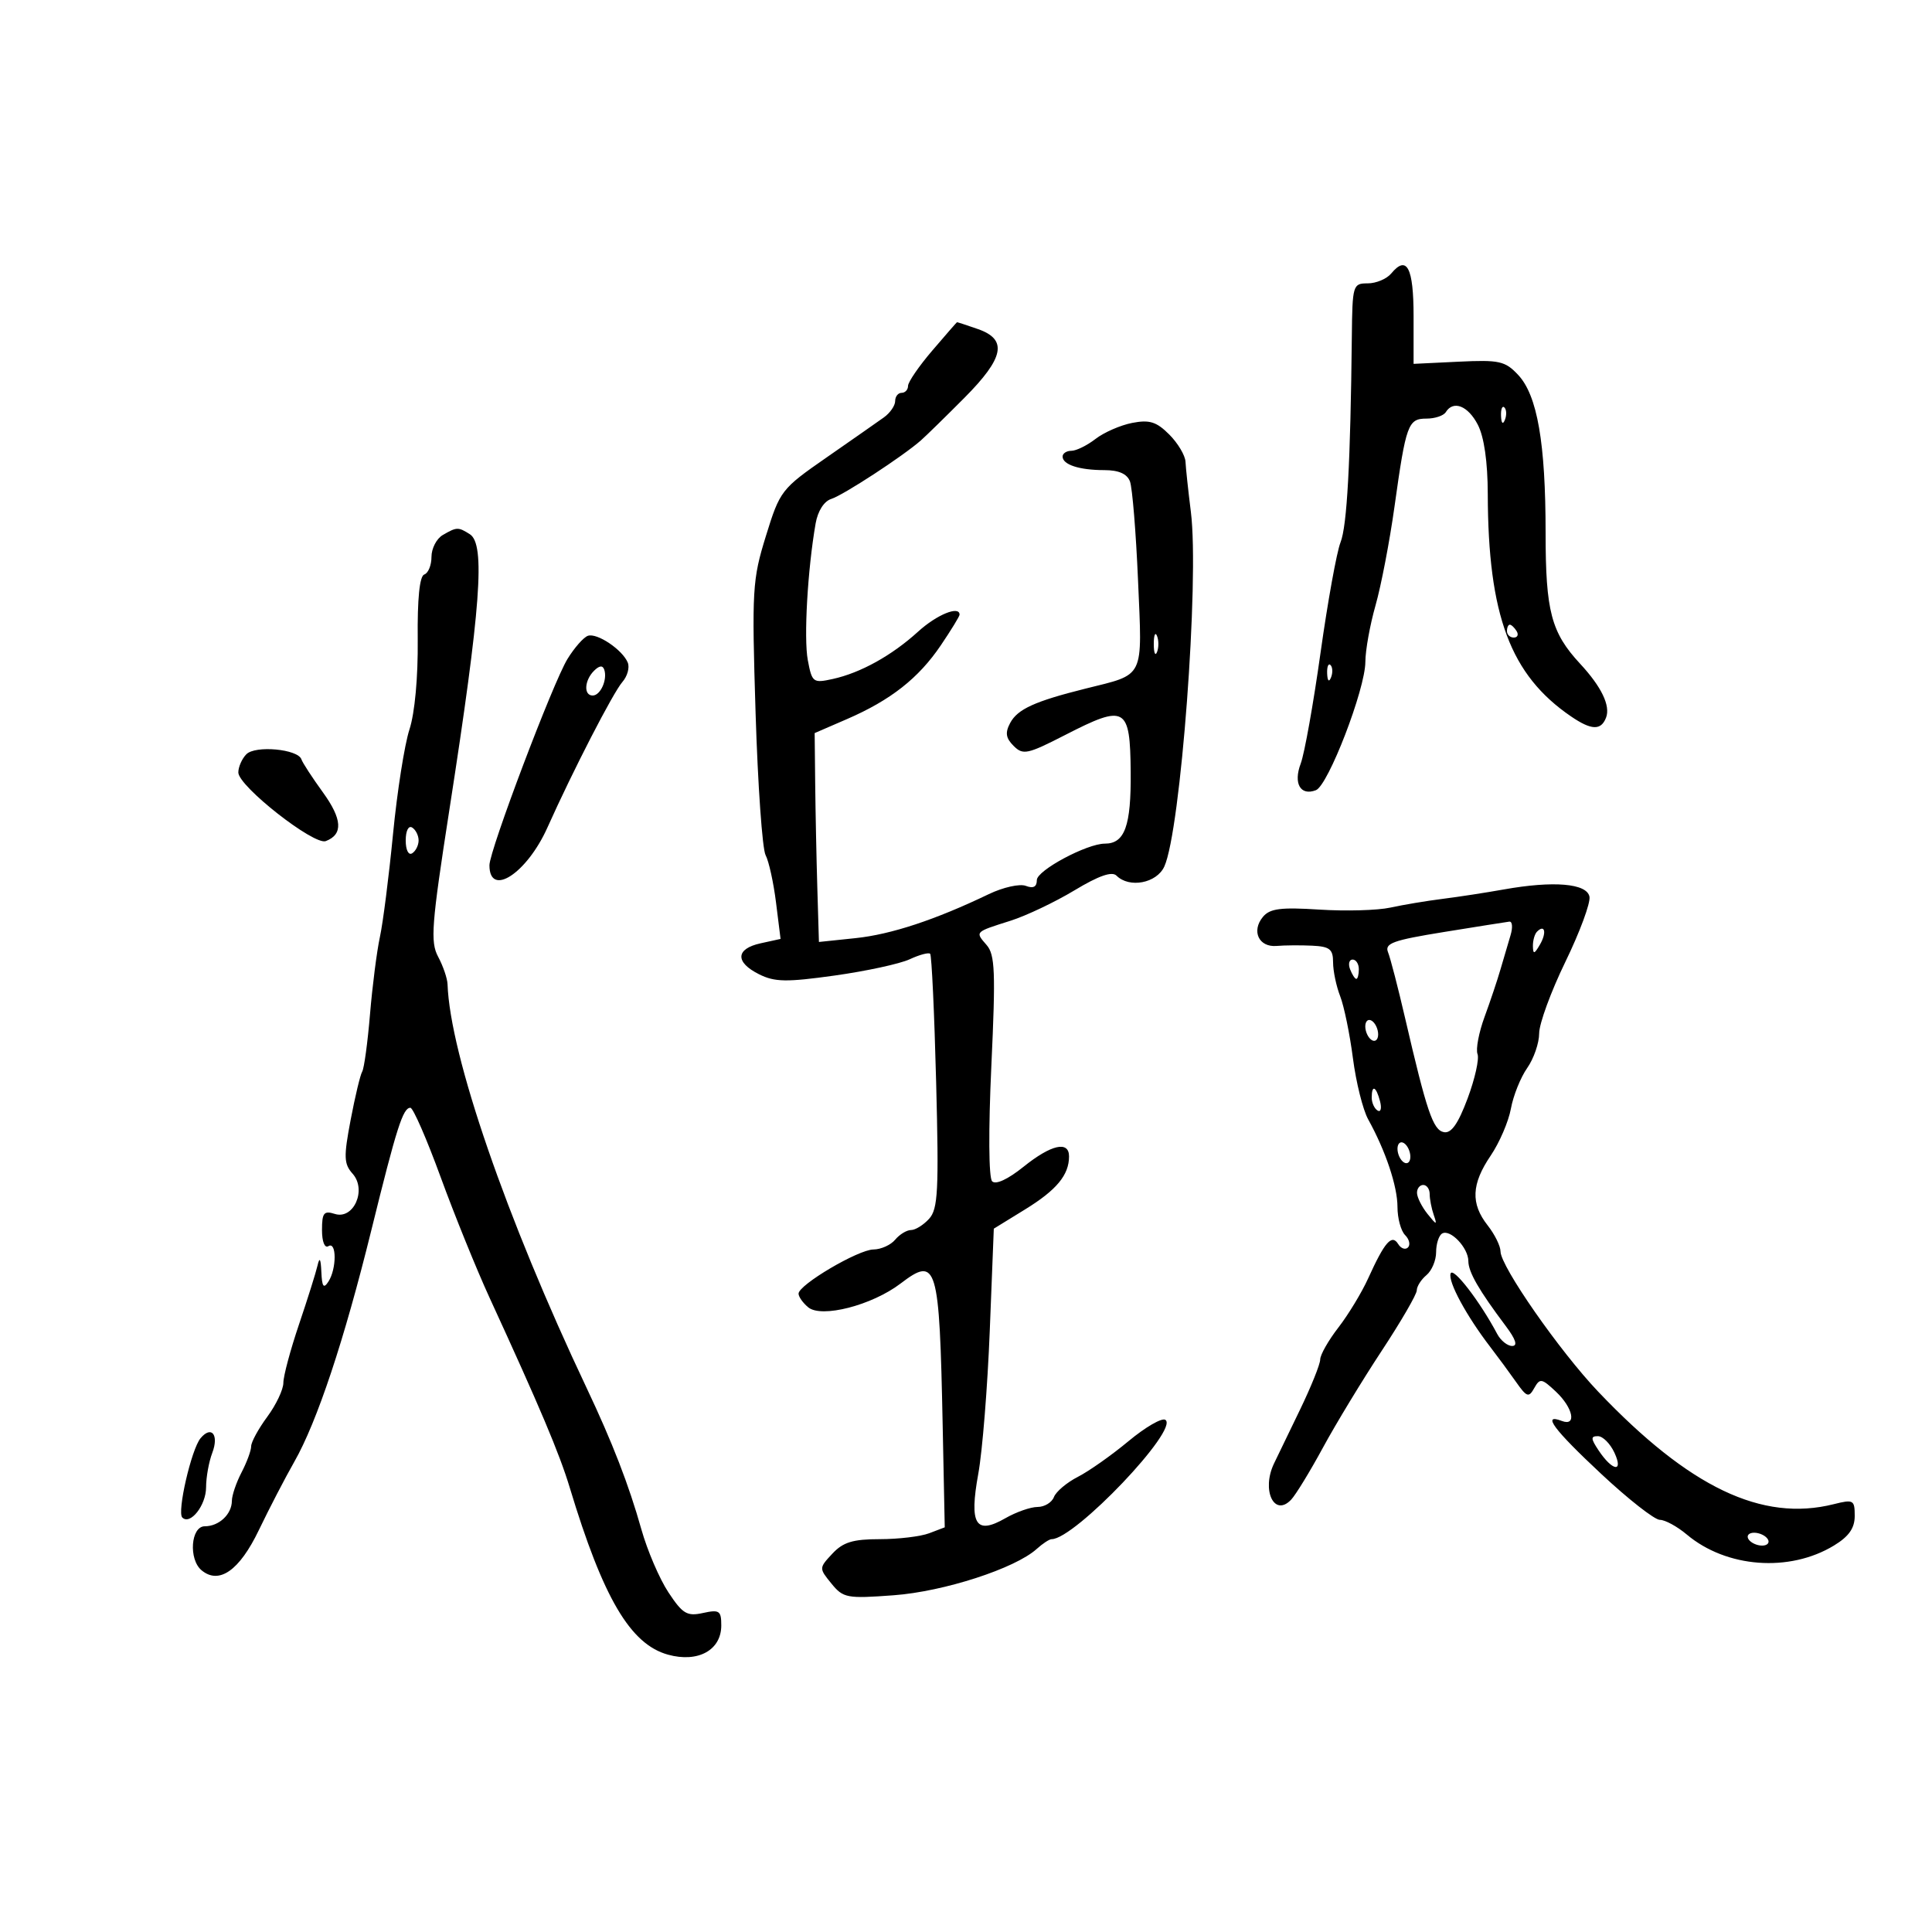 <svg xmlns="http://www.w3.org/2000/svg" width="300" height="300" viewBox="0 0 300 300" version="1.1">
	<path d="M 216.028 42.467 C 215.328 43.310, 213.685 44, 212.378 44 C 210.073 44, 209.997 44.255, 209.912 52.250 C 209.702 71.870, 209.164 81.678, 208.158 84.209 C 207.565 85.699, 206.168 93.417, 205.053 101.360 C 203.938 109.304, 202.553 117.045, 201.976 118.564 C 200.803 121.650, 201.928 123.625, 204.333 122.702 C 206.240 121.971, 211.996 107.036, 212.012 102.782 C 212.018 100.977, 212.730 97.025, 213.593 94 C 214.456 90.975, 215.780 84.084, 216.534 78.686 C 218.326 65.865, 218.640 65, 221.508 65 C 222.814 65, 224.160 64.550, 224.500 64 C 225.668 62.110, 227.951 63.004, 229.474 65.950 C 230.452 67.842, 231.007 71.700, 231.020 76.700 C 231.068 95.565, 234.529 104.815, 243.946 111.243 C 247.115 113.407, 248.611 113.457, 249.389 111.428 C 250.095 109.589, 248.674 106.639, 245.362 103.068 C 240.869 98.222, 240 94.927, 240 82.735 C 240 68.773, 238.718 61.395, 235.738 58.215 C 233.718 56.059, 232.818 55.859, 226.500 56.163 L 219.500 56.500 219.500 49.096 C 219.500 41.536, 218.455 39.542, 216.028 42.467 M 144.750 54.453 C 142.688 56.865, 141 59.326, 141 59.920 C 141 60.514, 140.550 61, 140 61 C 139.450 61, 139 61.576, 139 62.279 C 139 62.983, 138.213 64.123, 137.250 64.813 C 136.287 65.503, 132.273 68.309, 128.328 71.049 C 121.311 75.924, 121.109 76.186, 118.927 83.237 C 116.821 90.040, 116.732 91.582, 117.328 110.750 C 117.675 121.918, 118.373 131.831, 118.879 132.778 C 119.384 133.725, 120.114 137.042, 120.501 140.148 L 121.205 145.796 118.102 146.477 C 114.218 147.331, 114.119 149.414, 117.874 151.287 C 120.301 152.498, 122.125 152.528, 129.624 151.478 C 134.506 150.795, 139.739 149.660, 141.254 148.956 C 142.769 148.251, 144.200 147.867, 144.435 148.102 C 144.669 148.336, 145.087 157.295, 145.363 168.010 C 145.798 184.872, 145.652 187.727, 144.278 189.246 C 143.404 190.211, 142.140 191, 141.467 191 C 140.795 191, 139.685 191.675, 139 192.500 C 138.315 193.325, 136.798 194.009, 135.628 194.019 C 133.261 194.040, 124 199.505, 124 200.879 C 124 201.361, 124.673 202.314, 125.497 202.997 C 127.557 204.707, 135.396 202.691, 139.835 199.309 C 145.497 194.996, 145.867 196.241, 146.378 221.332 L 146.700 237.163 144.285 238.082 C 142.957 238.587, 139.503 239, 136.609 239 C 132.442 239, 130.912 239.468, 129.250 241.250 C 127.164 243.486, 127.163 243.515, 129.100 245.891 C 130.936 248.144, 131.497 248.249, 138.775 247.712 C 146.565 247.137, 157.629 243.551, 160.986 240.513 C 161.905 239.681, 162.946 239, 163.300 239 C 166.888 239, 183.204 221.862, 180.945 220.466 C 180.399 220.129, 177.826 221.624, 175.227 223.788 C 172.627 225.952, 169.092 228.444, 167.371 229.325 C 165.650 230.205, 163.977 231.618, 163.653 232.463 C 163.328 233.308, 162.185 234, 161.112 234 C 160.040 234, 157.795 234.785, 156.124 235.743 C 151.494 238.401, 150.473 236.726, 151.911 228.829 C 152.545 225.348, 153.346 215.365, 153.690 206.643 L 154.317 190.787 159.174 187.798 C 164.065 184.789, 166 182.455, 166 179.566 C 166 177.093, 163.222 177.727, 158.923 181.182 C 156.500 183.129, 154.612 184.002, 154.057 183.432 C 153.523 182.884, 153.474 175.504, 153.937 165.500 C 154.612 150.933, 154.507 148.249, 153.202 146.744 C 151.397 144.662, 151.312 144.748, 156.915 142.971 C 159.343 142.201, 163.808 140.079, 166.836 138.256 C 170.611 135.982, 172.664 135.264, 173.370 135.970 C 175.359 137.959, 179.613 137.145, 180.796 134.549 C 183.338 128.970, 186.249 90.114, 184.920 79.500 C 184.507 76.200, 184.131 72.692, 184.084 71.705 C 184.038 70.717, 182.901 68.811, 181.559 67.468 C 179.578 65.487, 178.494 65.148, 175.809 65.668 C 173.989 66.021, 171.427 67.140, 170.115 68.155 C 168.803 69.170, 167.116 70, 166.365 70 C 165.614 70, 165 70.402, 165 70.893 C 165 72.153, 167.602 73, 171.475 73 C 173.706 73, 175.005 73.571, 175.458 74.750 C 175.828 75.713, 176.393 82.636, 176.714 90.135 C 177.376 105.599, 177.863 104.602, 168.500 106.942 C 160.685 108.895, 158.008 110.117, 156.864 112.254 C 156.051 113.774, 156.174 114.603, 157.396 115.825 C 158.851 117.280, 159.538 117.134, 165.415 114.119 C 174.781 109.316, 175.484 109.714, 175.573 119.871 C 175.647 128.258, 174.657 131, 171.556 131 C 168.765 131, 161 135.159, 161 136.654 C 161 137.715, 160.453 138.004, 159.290 137.558 C 158.349 137.197, 155.762 137.775, 153.540 138.841 C 145.227 142.833, 138.375 145.096, 132.854 145.673 L 127.163 146.268 126.914 137.884 C 126.777 133.273, 126.628 125.975, 126.582 121.667 L 126.500 113.833 131.501 111.667 C 138.303 108.720, 142.634 105.316, 146.093 100.200 C 147.692 97.835, 149 95.697, 149 95.450 C 149 93.995, 145.466 95.437, 142.566 98.076 C 138.489 101.787, 133.622 104.487, 129.308 105.433 C 126.252 106.104, 126.087 105.979, 125.435 102.504 C 124.793 99.085, 125.403 88.425, 126.649 81.284 C 126.986 79.352, 127.956 77.831, 129.078 77.475 C 130.969 76.875, 140.239 70.819, 143 68.381 C 143.825 67.652, 146.862 64.681, 149.749 61.778 C 155.937 55.556, 156.496 52.717, 151.851 51.098 C 150.119 50.494, 148.656 50.015, 148.601 50.033 C 148.545 50.051, 146.813 52.040, 144.750 54.453 M 233.079 64.583 C 233.127 65.748, 233.364 65.985, 233.683 65.188 C 233.972 64.466, 233.936 63.603, 233.604 63.271 C 233.272 62.939, 233.036 63.529, 233.079 64.583 M 68.750 83.080 C 67.787 83.641, 67 85.165, 67 86.466 C 67 87.768, 66.497 89.001, 65.883 89.206 C 65.153 89.449, 64.800 92.950, 64.864 99.310 C 64.923 105.153, 64.410 110.731, 63.580 113.271 C 62.820 115.597, 61.671 122.900, 61.029 129.500 C 60.386 136.100, 59.469 143.300, 58.991 145.500 C 58.514 147.700, 57.822 153.100, 57.454 157.500 C 57.086 161.900, 56.541 165.903, 56.243 166.396 C 55.945 166.889, 55.137 170.264, 54.447 173.896 C 53.352 179.655, 53.392 180.725, 54.754 182.254 C 56.979 184.751, 54.912 189.424, 51.992 188.497 C 50.293 187.958, 50 188.325, 50 190.992 C 50 192.821, 50.415 193.862, 51 193.500 C 52.282 192.708, 52.282 197.017, 51 199 C 50.249 200.162, 50.001 199.825, 49.899 197.500 C 49.809 195.439, 49.624 195.126, 49.308 196.500 C 49.056 197.600, 47.758 201.726, 46.424 205.668 C 45.091 209.610, 44 213.685, 44 214.724 C 44 215.762, 42.875 218.136, 41.500 220 C 40.125 221.864, 39 223.925, 39 224.580 C 39 225.235, 38.328 227.060, 37.506 228.636 C 36.685 230.211, 36.010 232.197, 36.006 233.050 C 35.998 235.131, 34.008 237, 31.800 237 C 29.627 237, 29.253 242.135, 31.302 243.836 C 34.020 246.091, 37.177 243.877, 40.192 237.599 C 41.804 234.245, 44.278 229.475, 45.690 227 C 49.235 220.787, 53.438 208.156, 57.668 191 C 61.601 175.052, 62.578 171.992, 63.729 172.017 C 64.153 172.026, 66.263 176.864, 68.418 182.767 C 70.574 188.670, 73.992 197.100, 76.014 201.500 C 83.847 218.542, 86.870 225.702, 88.471 231 C 93.650 248.142, 97.872 255.318, 103.729 256.936 C 108.387 258.222, 112 256.239, 112 252.397 C 112 250.110, 111.702 249.907, 109.162 250.464 C 106.683 251.009, 106.004 250.605, 103.800 247.273 C 102.411 245.175, 100.518 240.768, 99.593 237.479 C 97.649 230.573, 95.099 223.989, 91.081 215.500 C 78.615 189.166, 69.878 163.805, 69.495 152.843 C 69.463 151.931, 68.807 150.008, 68.037 148.570 C 66.799 146.256, 67 143.622, 69.782 125.727 C 74.670 94.281, 75.394 84.494, 72.949 82.947 C 71.153 81.811, 70.916 81.819, 68.750 83.080 M 234 98 C 234 98.550, 234.477 99, 235.059 99 C 235.641 99, 235.840 98.550, 235.500 98 C 235.160 97.450, 234.684 97, 234.441 97 C 234.198 97, 234 97.450, 234 98 M 91.288 98.727 C 90.621 98.955, 89.196 100.572, 88.120 102.321 C 85.870 105.978, 76 132.065, 76 134.354 C 76 139.411, 81.809 135.634, 85.004 128.500 C 88.962 119.664, 95.202 107.548, 96.646 105.895 C 97.417 105.012, 97.793 103.662, 97.482 102.895 C 96.671 100.898, 92.717 98.238, 91.288 98.727 M 179.158 100 C 179.158 101.375, 179.385 101.938, 179.662 101.250 C 179.940 100.563, 179.940 99.438, 179.662 98.750 C 179.385 98.063, 179.158 98.625, 179.158 100 M 92.237 104.162 C 90.735 105.665, 90.610 108, 92.031 108 C 93.239 108, 94.346 105.538, 93.832 103.995 C 93.593 103.280, 93.065 103.335, 92.237 104.162 M 206.079 104.583 C 206.127 105.748, 206.364 105.985, 206.683 105.188 C 206.972 104.466, 206.936 103.603, 206.604 103.271 C 206.272 102.939, 206.036 103.529, 206.079 104.583 M 38.250 117.123 C 37.563 117.826, 37.004 119.098, 37.008 119.950 C 37.019 122.089, 48.766 131.304, 50.590 130.604 C 53.298 129.565, 53.156 127.198, 50.134 123.026 C 48.478 120.740, 46.980 118.439, 46.804 117.912 C 46.272 116.315, 39.640 115.704, 38.250 117.123 M 63 130.500 C 63 131.991, 63.431 132.852, 64 132.500 C 64.550 132.160, 65 131.260, 65 130.500 C 65 129.740, 64.550 128.840, 64 128.500 C 63.431 128.148, 63 129.009, 63 130.500 M 233.500 138.116 C 230.750 138.608, 226.475 139.265, 224 139.576 C 221.525 139.886, 217.881 140.496, 215.902 140.930 C 213.923 141.364, 208.959 141.504, 204.872 141.242 C 198.864 140.857, 197.185 141.073, 196.108 142.370 C 194.277 144.577, 195.476 147.123, 198.234 146.885 C 199.480 146.777, 201.963 146.759, 203.750 146.844 C 206.484 146.975, 207 147.386, 207 149.435 C 207 150.774, 207.495 153.137, 208.099 154.685 C 208.704 156.233, 209.595 160.566, 210.080 164.313 C 210.564 168.060, 211.631 172.335, 212.449 173.813 C 215.165 178.718, 217 184.204, 217 187.422 C 217 189.170, 217.533 191.133, 218.183 191.783 C 218.834 192.434, 219.035 193.299, 218.629 193.704 C 218.223 194.110, 217.538 193.871, 217.107 193.174 C 216.121 191.577, 215.015 192.842, 212.450 198.500 C 211.453 200.700, 209.368 204.140, 207.818 206.144 C 206.268 208.148, 205 210.380, 205 211.104 C 205 211.828, 203.576 215.364, 201.836 218.960 C 200.096 222.557, 198.296 226.281, 197.836 227.236 C 195.841 231.379, 197.853 235.650, 200.488 232.868 C 201.201 232.116, 203.422 228.481, 205.424 224.791 C 207.426 221.101, 211.522 214.351, 214.526 209.791 C 217.531 205.231, 219.992 200.993, 219.995 200.372 C 219.998 199.752, 220.675 198.685, 221.500 198 C 222.325 197.315, 223 195.712, 223 194.437 C 223 193.161, 223.414 191.862, 223.919 191.550 C 225.166 190.780, 227.999 193.741, 228.005 195.821 C 228.011 197.524, 229.626 200.327, 233.818 205.912 C 235.377 207.988, 235.700 209, 234.805 209 C 234.073 209, 233.030 208.163, 232.487 207.139 C 229.799 202.073, 225.617 196.648, 225.249 197.752 C 224.827 199.018, 227.698 204.324, 231.435 209.188 C 232.571 210.666, 234.351 213.084, 235.391 214.562 C 237.080 216.963, 237.383 217.067, 238.237 215.541 C 239.114 213.974, 239.392 214.019, 241.597 216.091 C 244.286 218.617, 244.868 221.547, 242.500 220.638 C 239.367 219.436, 241.257 221.972, 248.633 228.866 C 252.830 232.790, 256.928 236, 257.738 236 C 258.548 236, 260.430 237.025, 261.919 238.278 C 268.079 243.462, 277.865 244.193, 284.783 239.986 C 287.099 238.577, 288 237.290, 288 235.390 C 288 232.911, 287.802 232.800, 284.750 233.566 C 273.606 236.366, 262.334 230.984, 248.170 216.100 C 242.184 209.810, 233 196.627, 233 194.324 C 233 193.494, 232.100 191.671, 231 190.273 C 228.345 186.897, 228.478 183.858, 231.474 179.444 C 232.834 177.439, 234.246 174.157, 234.612 172.149 C 234.978 170.142, 236.115 167.306, 237.139 165.846 C 238.162 164.386, 239 161.962, 239 160.459 C 239 158.956, 240.832 153.958, 243.071 149.353 C 245.311 144.748, 246.994 140.197, 246.813 139.240 C 246.421 137.172, 241.229 136.734, 233.500 138.116 M 224.187 144.725 C 216.287 146.003, 214.975 146.479, 215.534 147.866 C 215.896 148.765, 217.079 153.325, 218.162 158 C 221.549 172.618, 222.520 175.476, 224.206 175.801 C 225.351 176.022, 226.412 174.515, 227.885 170.578 C 229.023 167.535, 229.718 164.430, 229.429 163.677 C 229.140 162.923, 229.631 160.326, 230.520 157.904 C 231.409 155.482, 232.526 152.150, 233.001 150.500 C 233.476 148.850, 234.173 146.488, 234.549 145.250 C 234.925 144.012, 234.843 143.049, 234.367 143.110 C 233.890 143.170, 229.309 143.897, 224.187 144.725 M 238.667 144.667 C 238.300 145.033, 238.014 146.046, 238.030 146.917 C 238.055 148.217, 238.251 148.174, 239.122 146.675 C 240.199 144.823, 239.887 143.447, 238.667 144.667 M 209.638 150.500 C 209.955 151.325, 210.391 152, 210.607 152 C 210.823 152, 211 151.325, 211 150.500 C 211 149.675, 210.564 149, 210.031 149 C 209.499 149, 209.322 149.675, 209.638 150.500 M 212 159.382 C 212 160.207, 212.450 161.160, 213 161.500 C 213.550 161.840, 214 161.443, 214 160.618 C 214 159.793, 213.550 158.840, 213 158.500 C 212.450 158.160, 212 158.557, 212 159.382 M 213 170.441 C 213 171.234, 213.408 172.134, 213.907 172.442 C 214.405 172.751, 214.578 172.102, 214.290 171.001 C 213.679 168.666, 213 168.371, 213 170.441 M 217 178.382 C 217 179.207, 217.450 180.160, 218 180.500 C 218.550 180.840, 219 180.443, 219 179.618 C 219 178.793, 218.550 177.840, 218 177.500 C 217.450 177.160, 217 177.557, 217 178.382 M 220.032 185.250 C 220.049 185.938, 220.785 187.400, 221.666 188.500 C 223.075 190.258, 223.192 190.278, 222.635 188.668 C 222.286 187.661, 222 186.198, 222 185.418 C 222 184.638, 221.550 184, 221 184 C 220.450 184, 220.014 184.563, 220.032 185.250 M 31.136 223.336 C 29.713 225.051, 27.469 234.802, 28.305 235.638 C 29.538 236.871, 32 233.742, 32 230.943 C 32 229.396, 32.433 226.992, 32.962 225.601 C 34.032 222.785, 32.830 221.294, 31.136 223.336 M 248.214 225.195 C 250.378 228.455, 252.148 228.723, 250.685 225.569 C 250.033 224.165, 248.883 223.012, 248.128 223.008 C 246.992 223.001, 247.006 223.377, 248.214 225.195 M 271.500 239 C 271.840 239.550, 272.793 240, 273.618 240 C 274.443 240, 274.840 239.550, 274.500 239 C 274.160 238.450, 273.207 238, 272.382 238 C 271.557 238, 271.160 238.450, 271.500 239" stroke="none" fill="black" fill-rule="evenodd"/>
</svg>